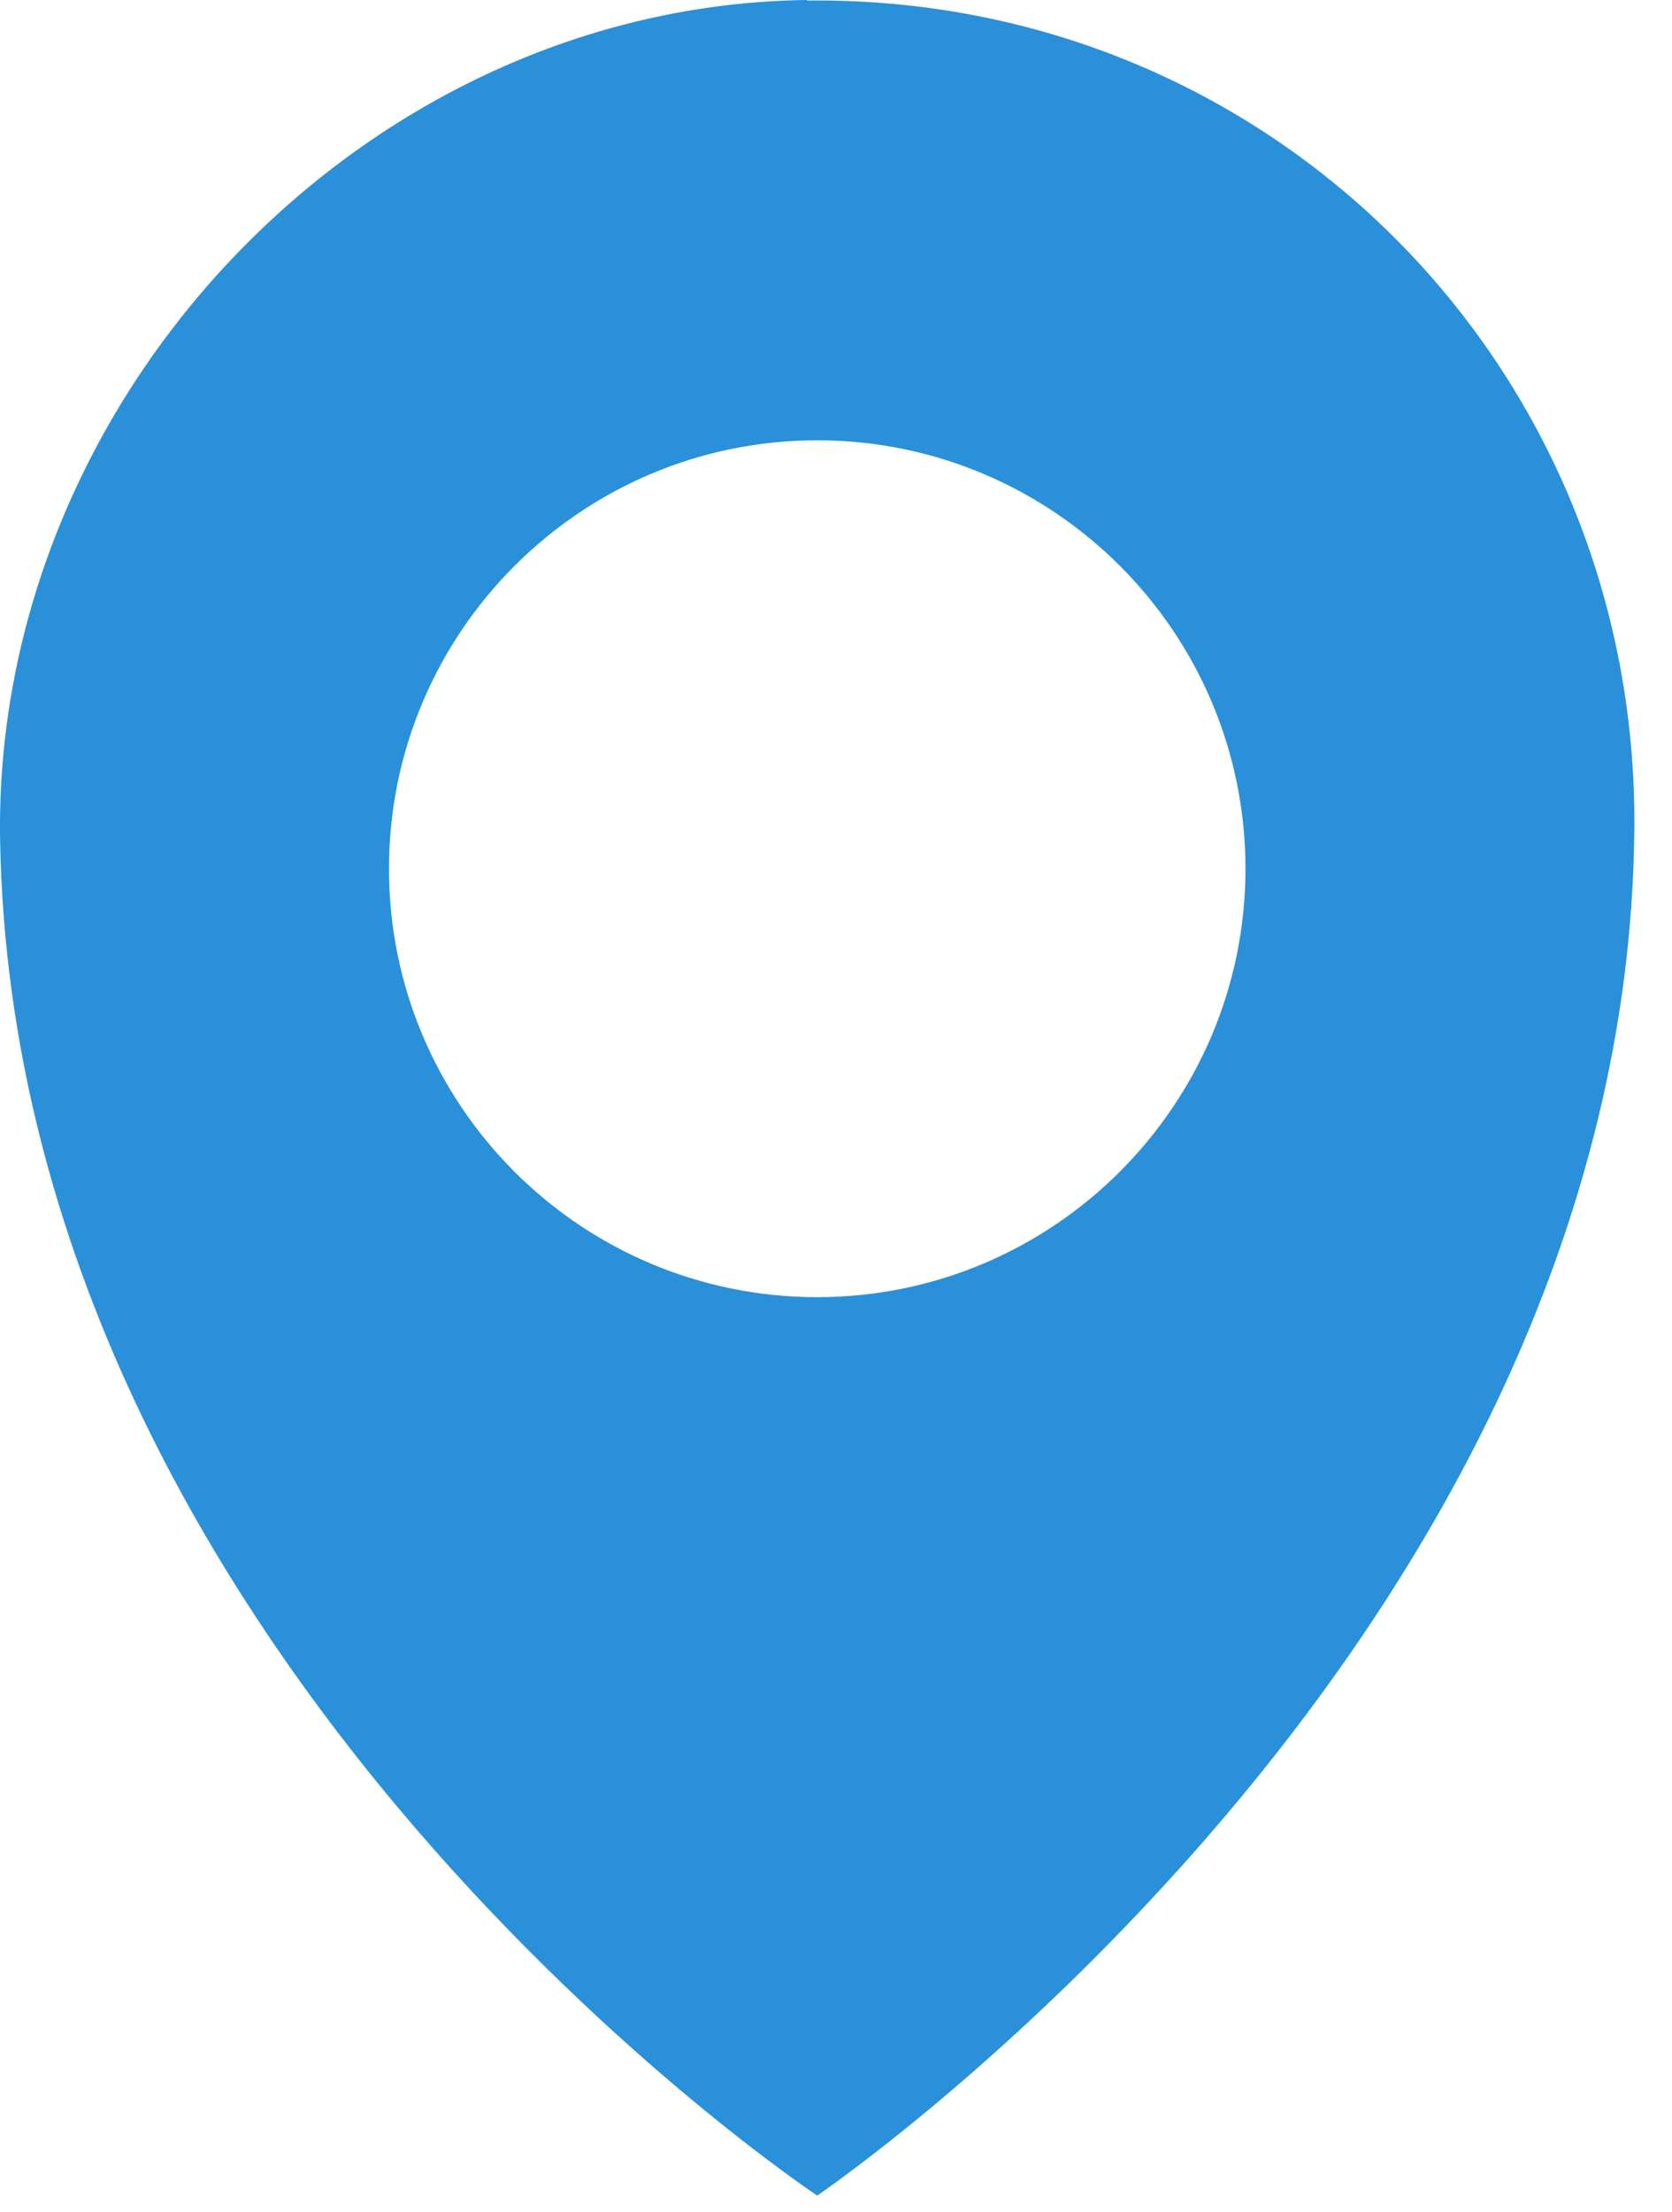 <svg width="31" height="41" viewBox="0 0 31 41" fill="none" xmlns="http://www.w3.org/2000/svg">
<path d="M14.962 0C6.752 0.1 -0.138 7.36 0.002 15.57C0.272 30.83 15.152 40.69 15.152 40.69C15.152 40.69 30.172 30.5 30.302 15.36C30.372 6.79 23.562 -0.09 14.962 0.01V0ZM15.152 24.04C10.762 24.04 7.212 20.48 7.212 16.1C7.212 11.72 10.772 8.16 15.152 8.16C19.532 8.16 23.092 11.72 23.092 16.1C23.092 20.48 19.532 24.04 15.152 24.04Z" fill="#2A90D9"/>
</svg>
